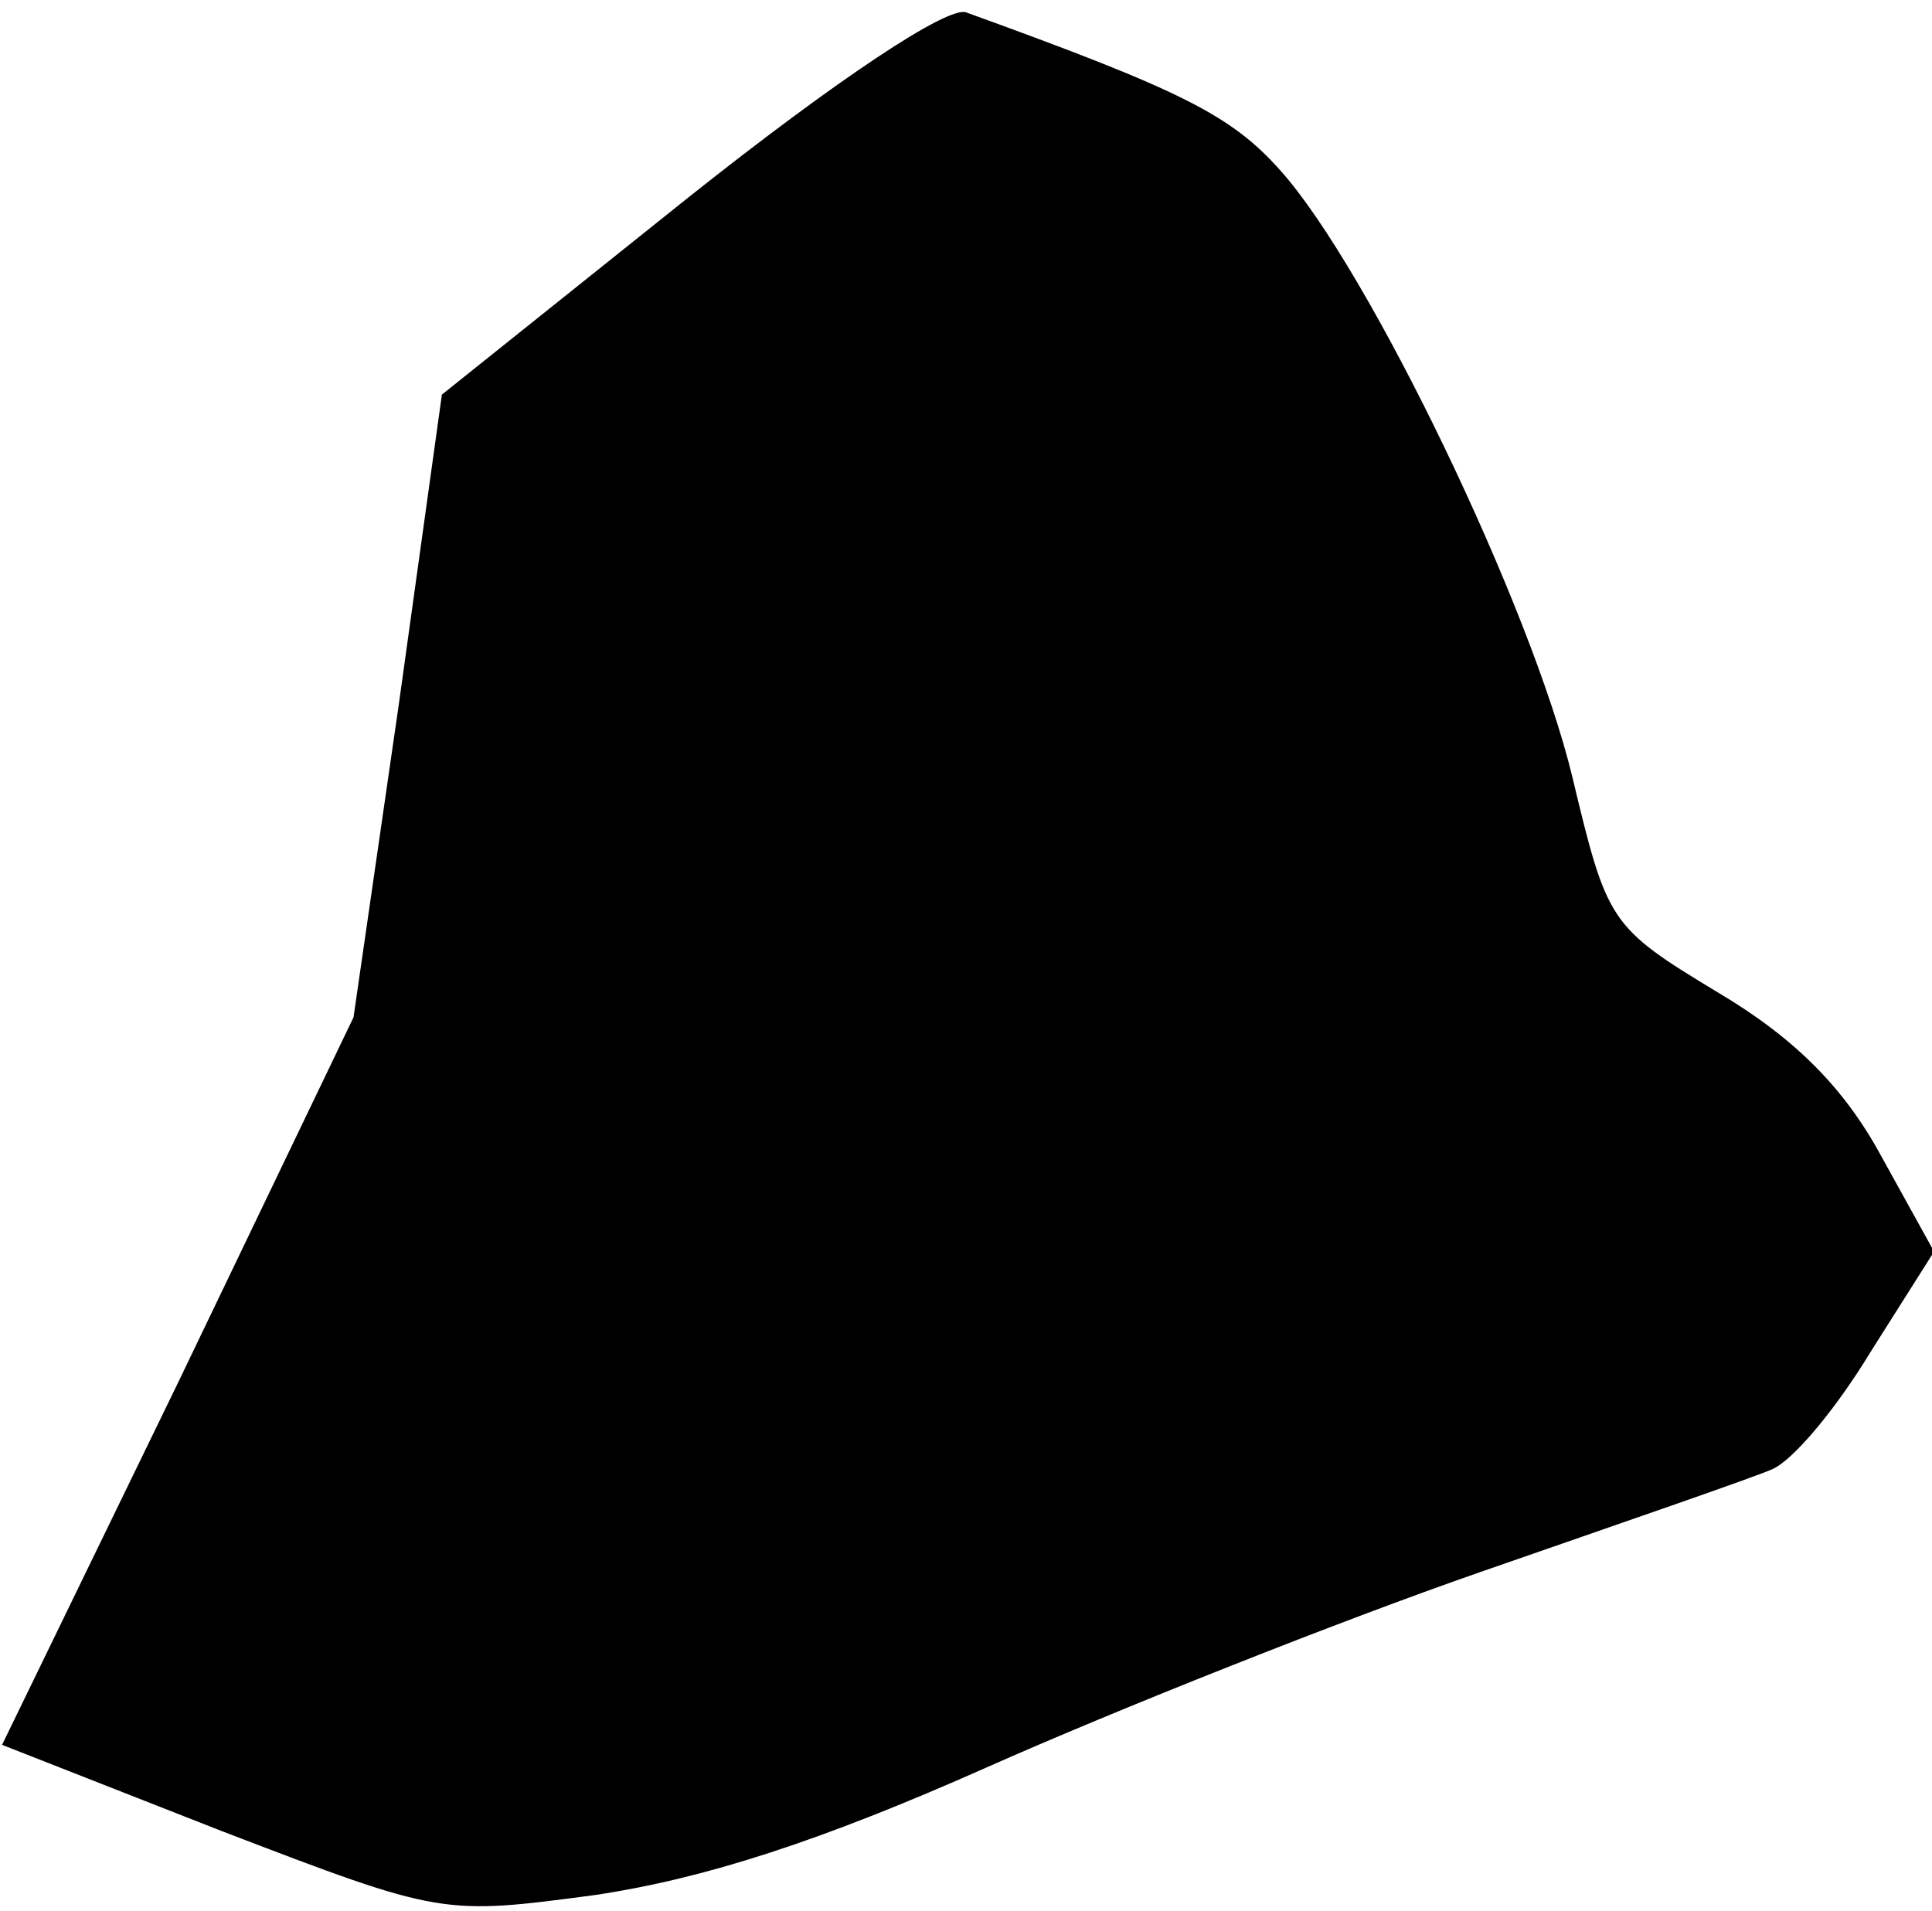 <?xml version="1.0" standalone="no"?>
<!DOCTYPE svg PUBLIC "-//W3C//DTD SVG 20010904//EN"
 "http://www.w3.org/TR/2001/REC-SVG-20010904/DTD/svg10.dtd">
<svg version="1.0" xmlns="http://www.w3.org/2000/svg"
 width="94pt" height="93pt" viewBox="0 0 94 93"
 preserveAspectRatio="xMidYMid meet">
<g transform="translate(0,93) scale(0.1,-0.1)"
fill="#000000" stroke="none">
<path fill="#000000" stroke="none" d="M335 834 l-120 -96 -21 -151 -22 -152
-85 -177 -86 -177 107 -42 c107 -41 107 -41 182 -31 53 8 109 26 190 62 63 28
171 71 240 95 69 24 133 46 142 50 10 4 31 29 48 57 l31 49 -26 47 c-18 33
-42 57 -79 79 -53 32 -54 34 -71 105 -20 83 -99 247 -142 295 -24 27 -48 39
-153 77 -9 3 -62 -32 -135 -90z"/>
</g>
</svg>
